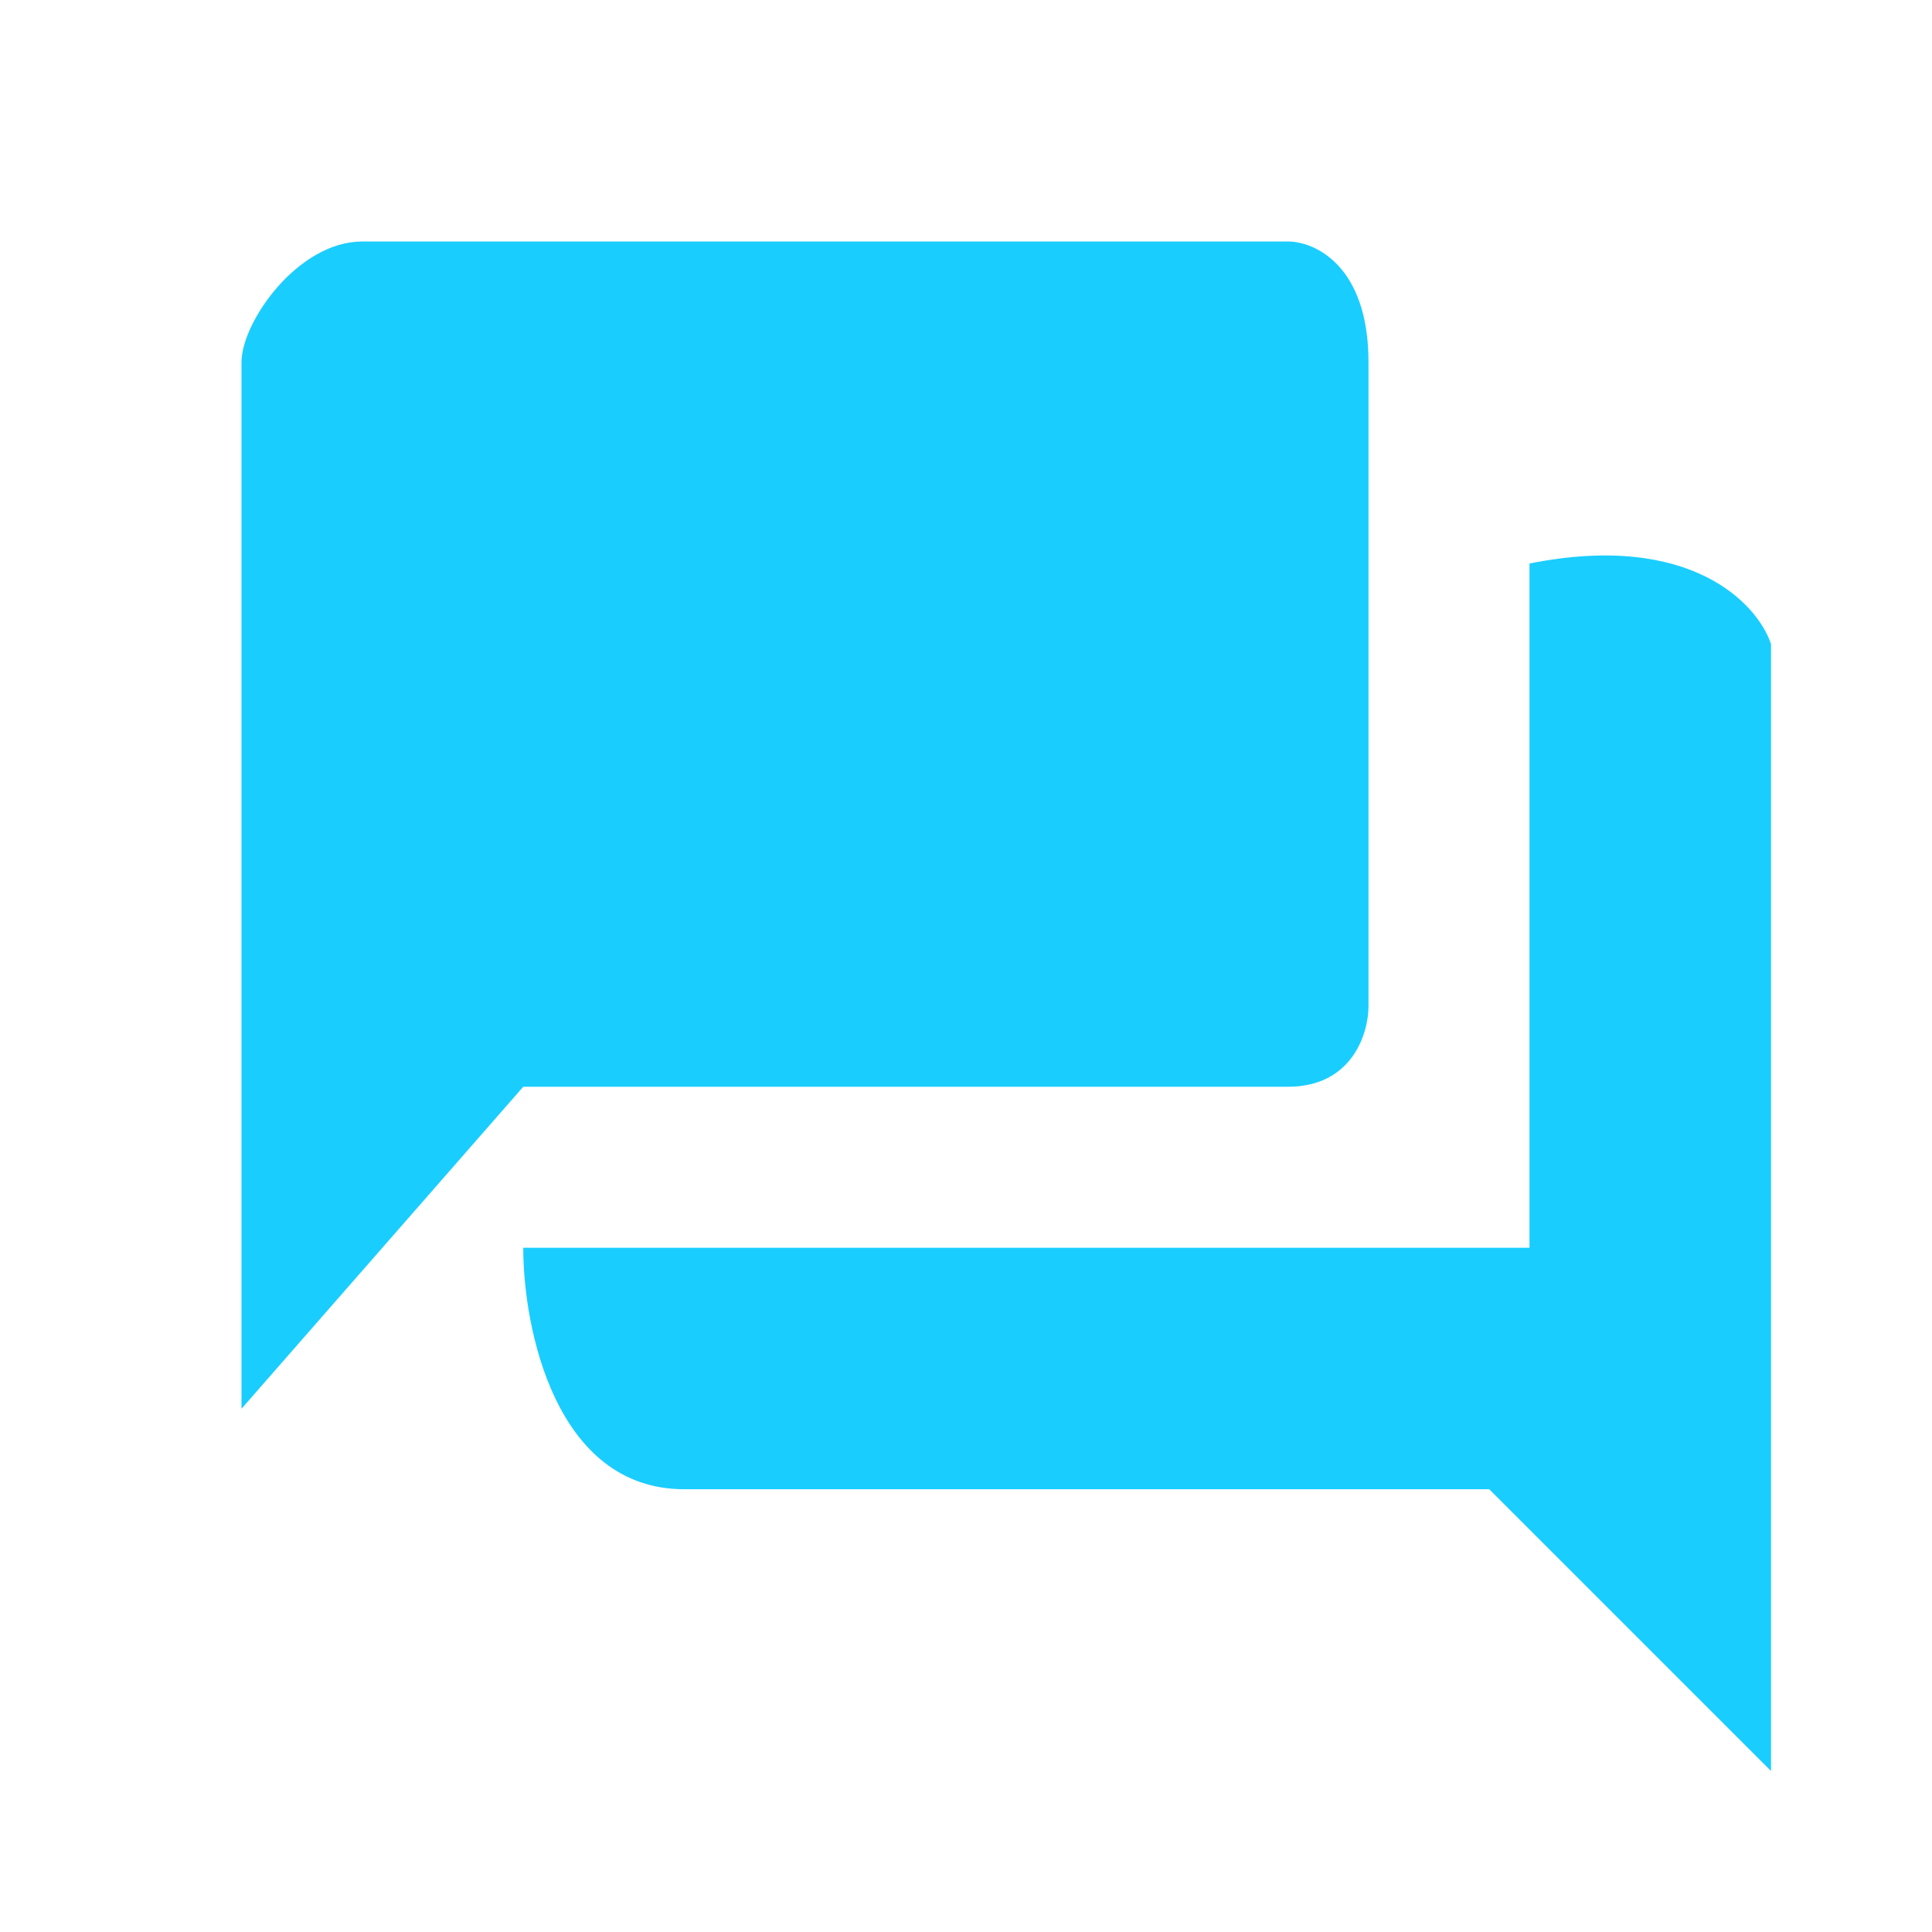 <svg width="24" height="24" viewBox="0 0 24 24" fill="none" xmlns="http://www.w3.org/2000/svg">
<path d="M19 7C21 6.6 21.833 7.5 22 8V22L18.5 18.5H8.5C6.9 18.5 6.5 16.5 6.5 15.5H19V7ZM16 3C16.333 3 17 3.3 17 4.5V12.5C17 12.833 16.8 13.5 16 13.5H6.5L3 17.5V4.5C3 4 3.7 3 4.5 3H16Z" fill="#1ACDFF"/>
</svg>
